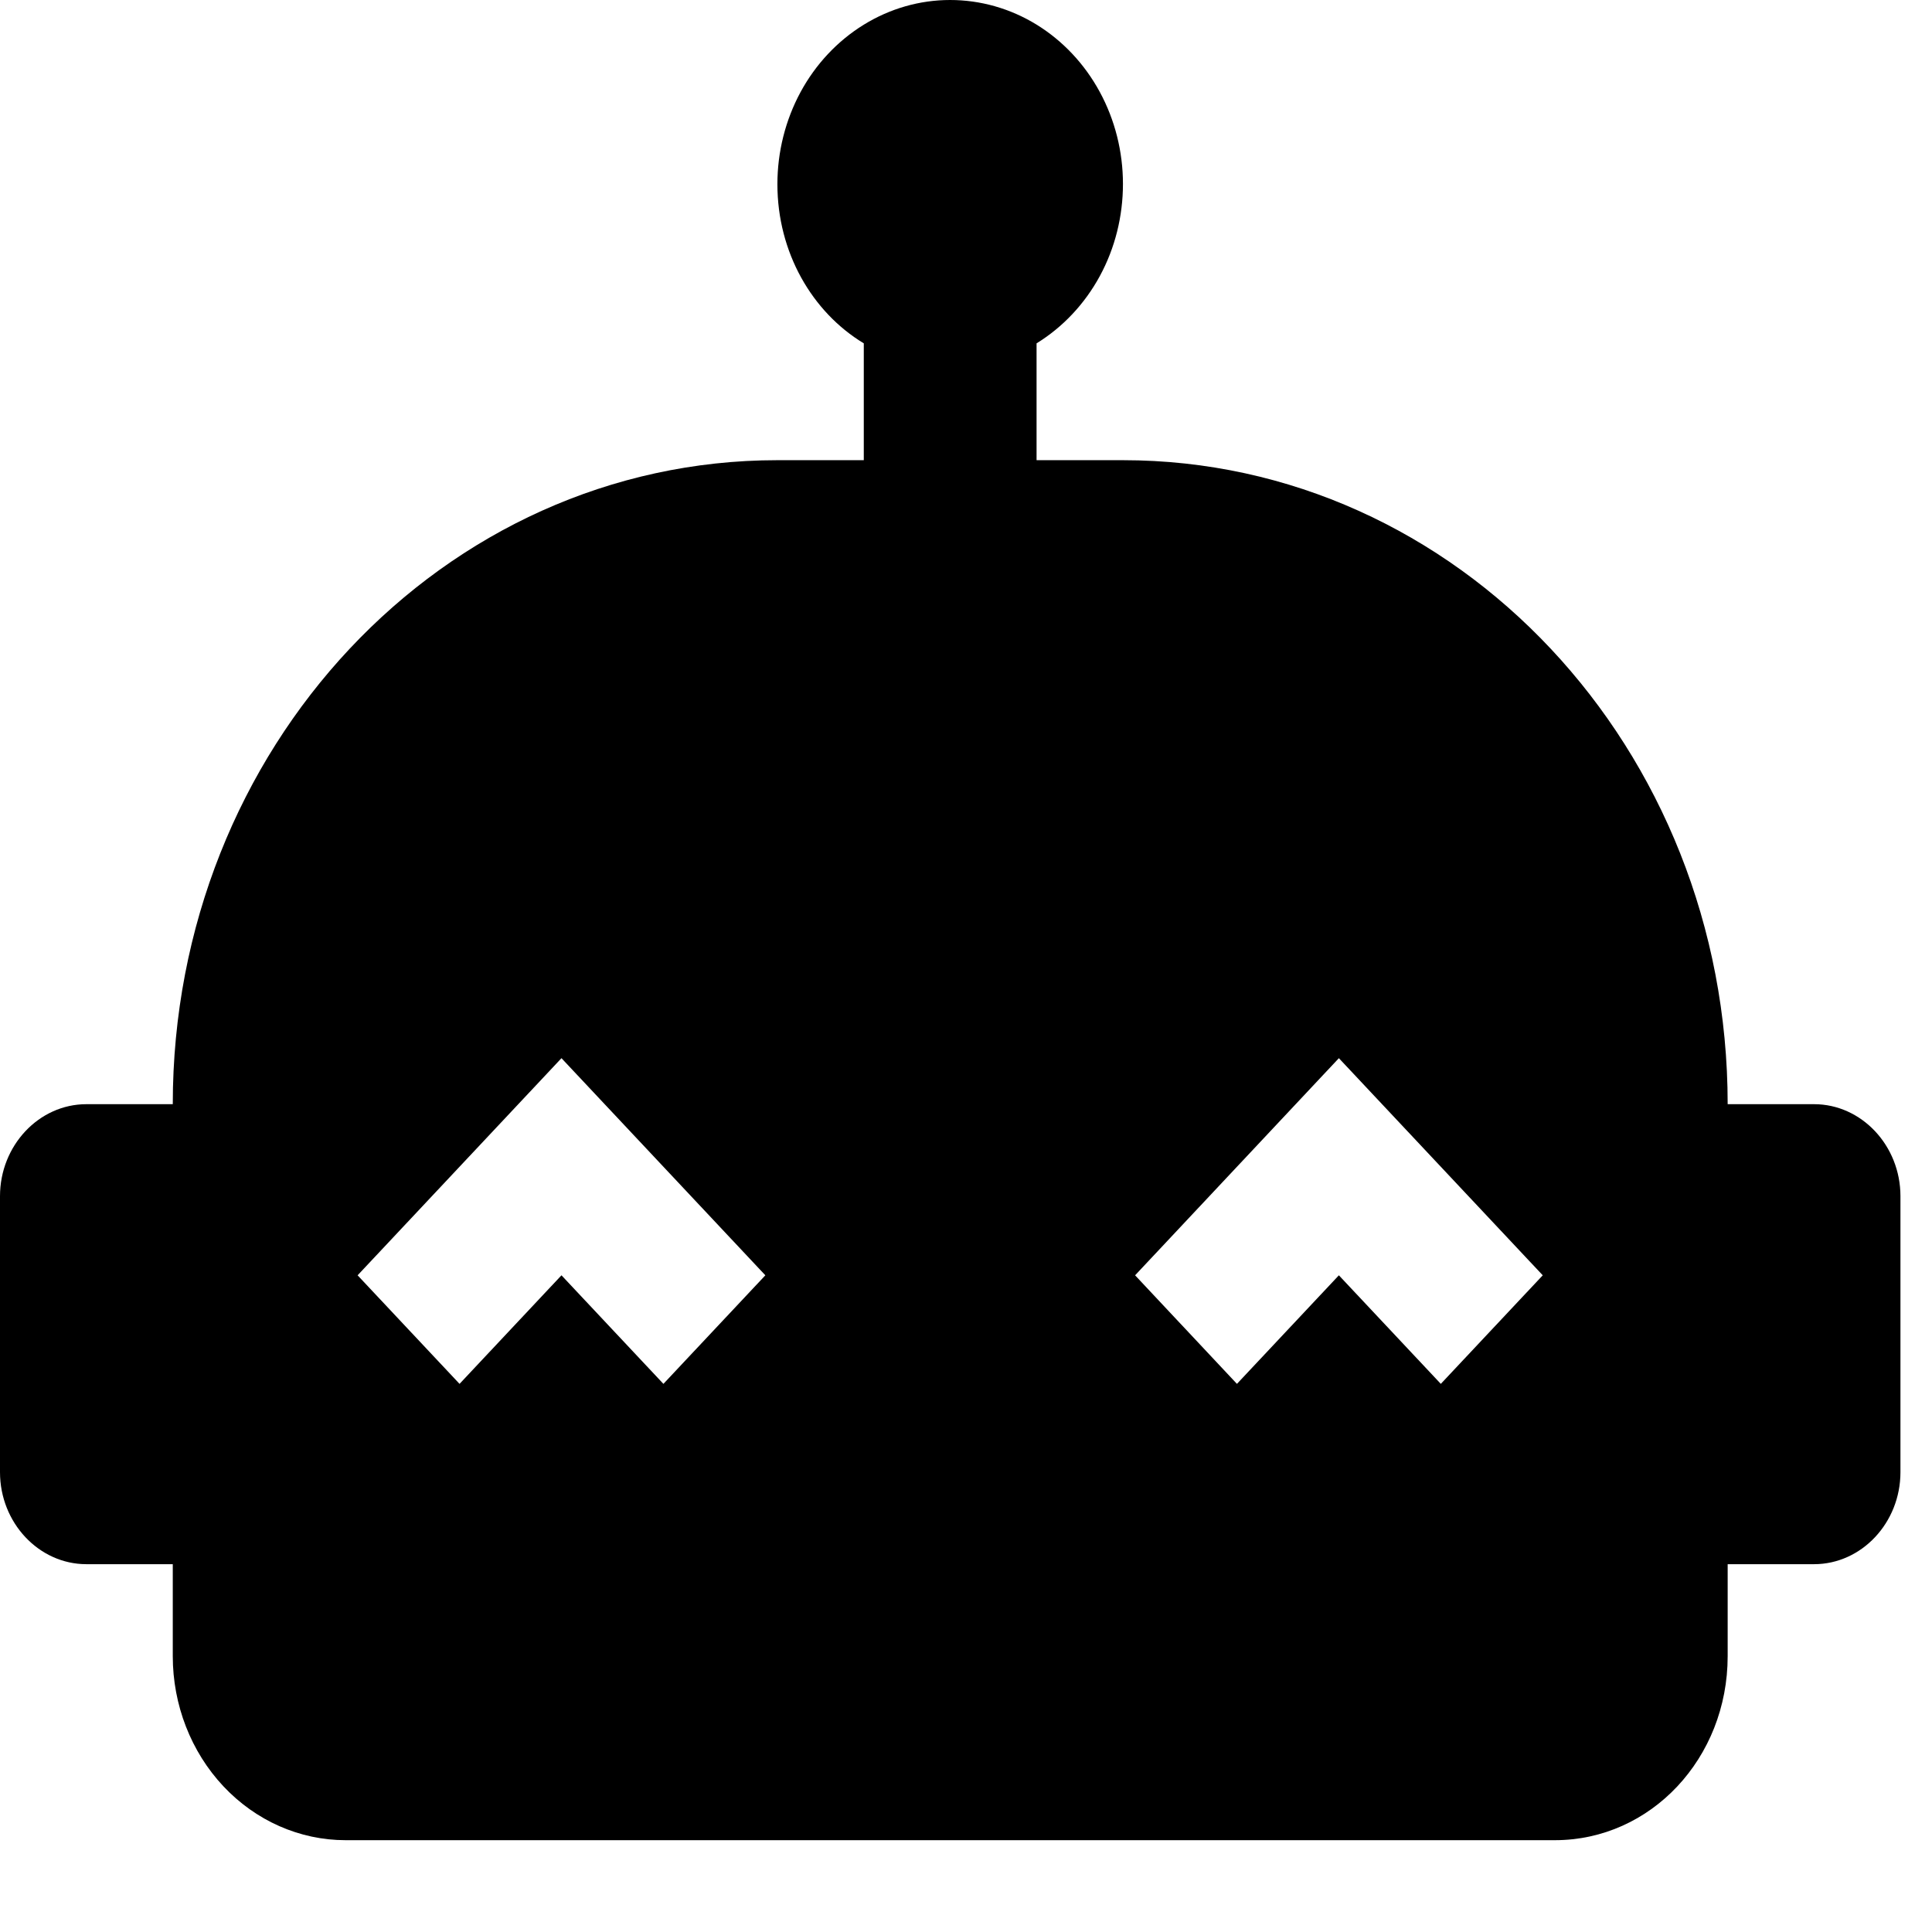 <svg width="21" height="21" viewBox="0 0 21 21" fill="none" xmlns="http://www.w3.org/2000/svg">
<path d="M19.718 12.002H18.779C18.779 8.132 15.84 5.002 12.206 5.002H11.267V3.732C11.553 3.556 11.79 3.304 11.955 3C12.12 2.696 12.206 2.351 12.206 1.999C12.206 1.648 12.119 1.303 11.954 0.999C11.789 0.695 11.552 0.443 11.266 0.267C10.981 0.092 10.657 -0 10.327 4.10891e-07C9.997 0 9.673 0.093 9.388 0.269C9.103 0.445 8.866 0.697 8.701 1.002C8.537 1.306 8.45 1.651 8.45 2.002C8.45 2.742 8.826 3.392 9.389 3.732V5.002H8.45C4.817 5.002 1.878 8.132 1.878 12.002H0.939C0.423 12.002 0 12.452 0 13.002V16.002C0 16.552 0.423 17.002 0.939 17.002H1.878V18.002C1.878 18.532 2.076 19.041 2.428 19.416C2.78 19.791 3.258 20.002 3.756 20.002H16.901C17.943 20.002 18.779 19.112 18.779 18.002V17.002H19.718C20.234 17.002 20.657 16.552 20.657 16.002V13.002C20.657 12.452 20.234 12.002 19.718 12.002ZM7.211 15.042L6.103 13.862L4.995 15.042L3.887 13.862L6.103 11.502L8.319 13.862L7.211 15.042ZM15.661 15.042L14.553 13.862L13.445 15.042L12.338 13.862L14.553 11.502L16.769 13.862L15.661 15.042Z" fill="black"/>
</svg>
